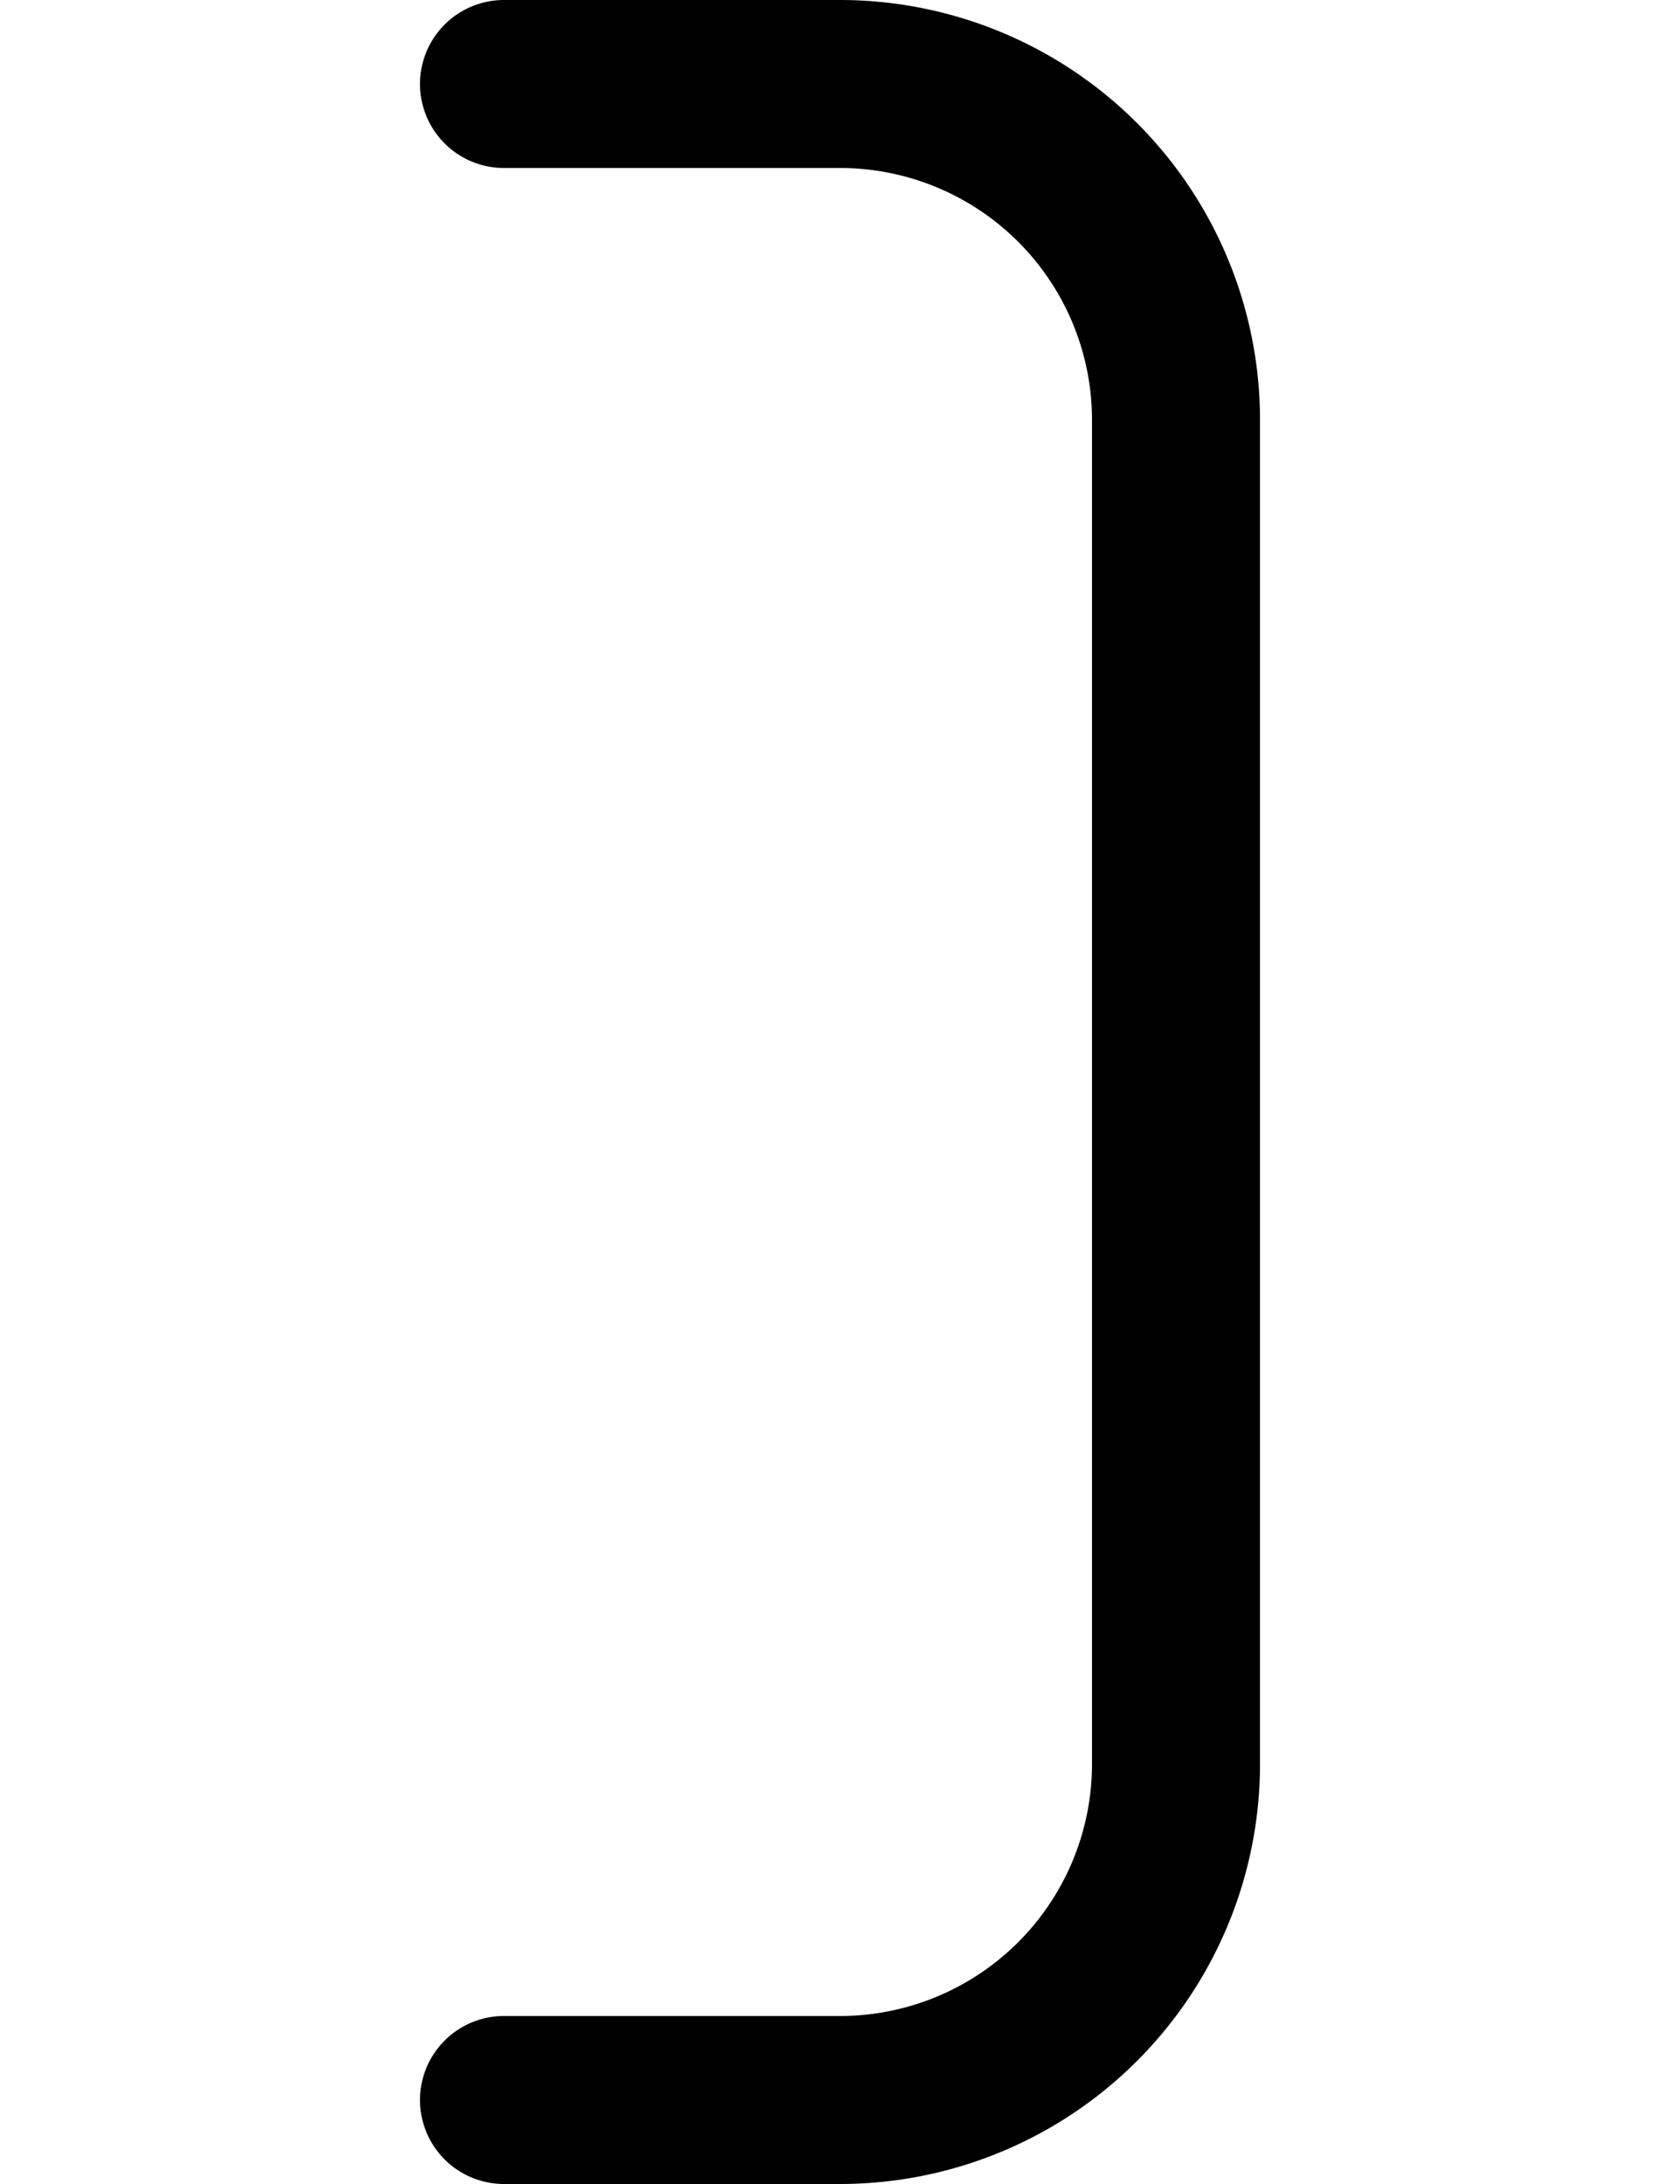 <svg width="500" height="650" xmlns="http://www.w3.org/2000/svg">
   <path d="M 150 0 A 25 25 0 0 0 125 25 A 25 25 0 0 0 150 50 L 250 50 A 75 75 0 0 1 325 125 L 325 525 A 75 75 0 0 1 250 600 L 150 600 A 25 25 0 0 0 125 625 A 25 25 0 0 0 150 650 L 250 650 A 125 125 0 0 0 375 525 L 375 125 A 125 125 0 0 0 250 0 L 150 0 z "/>
</svg>